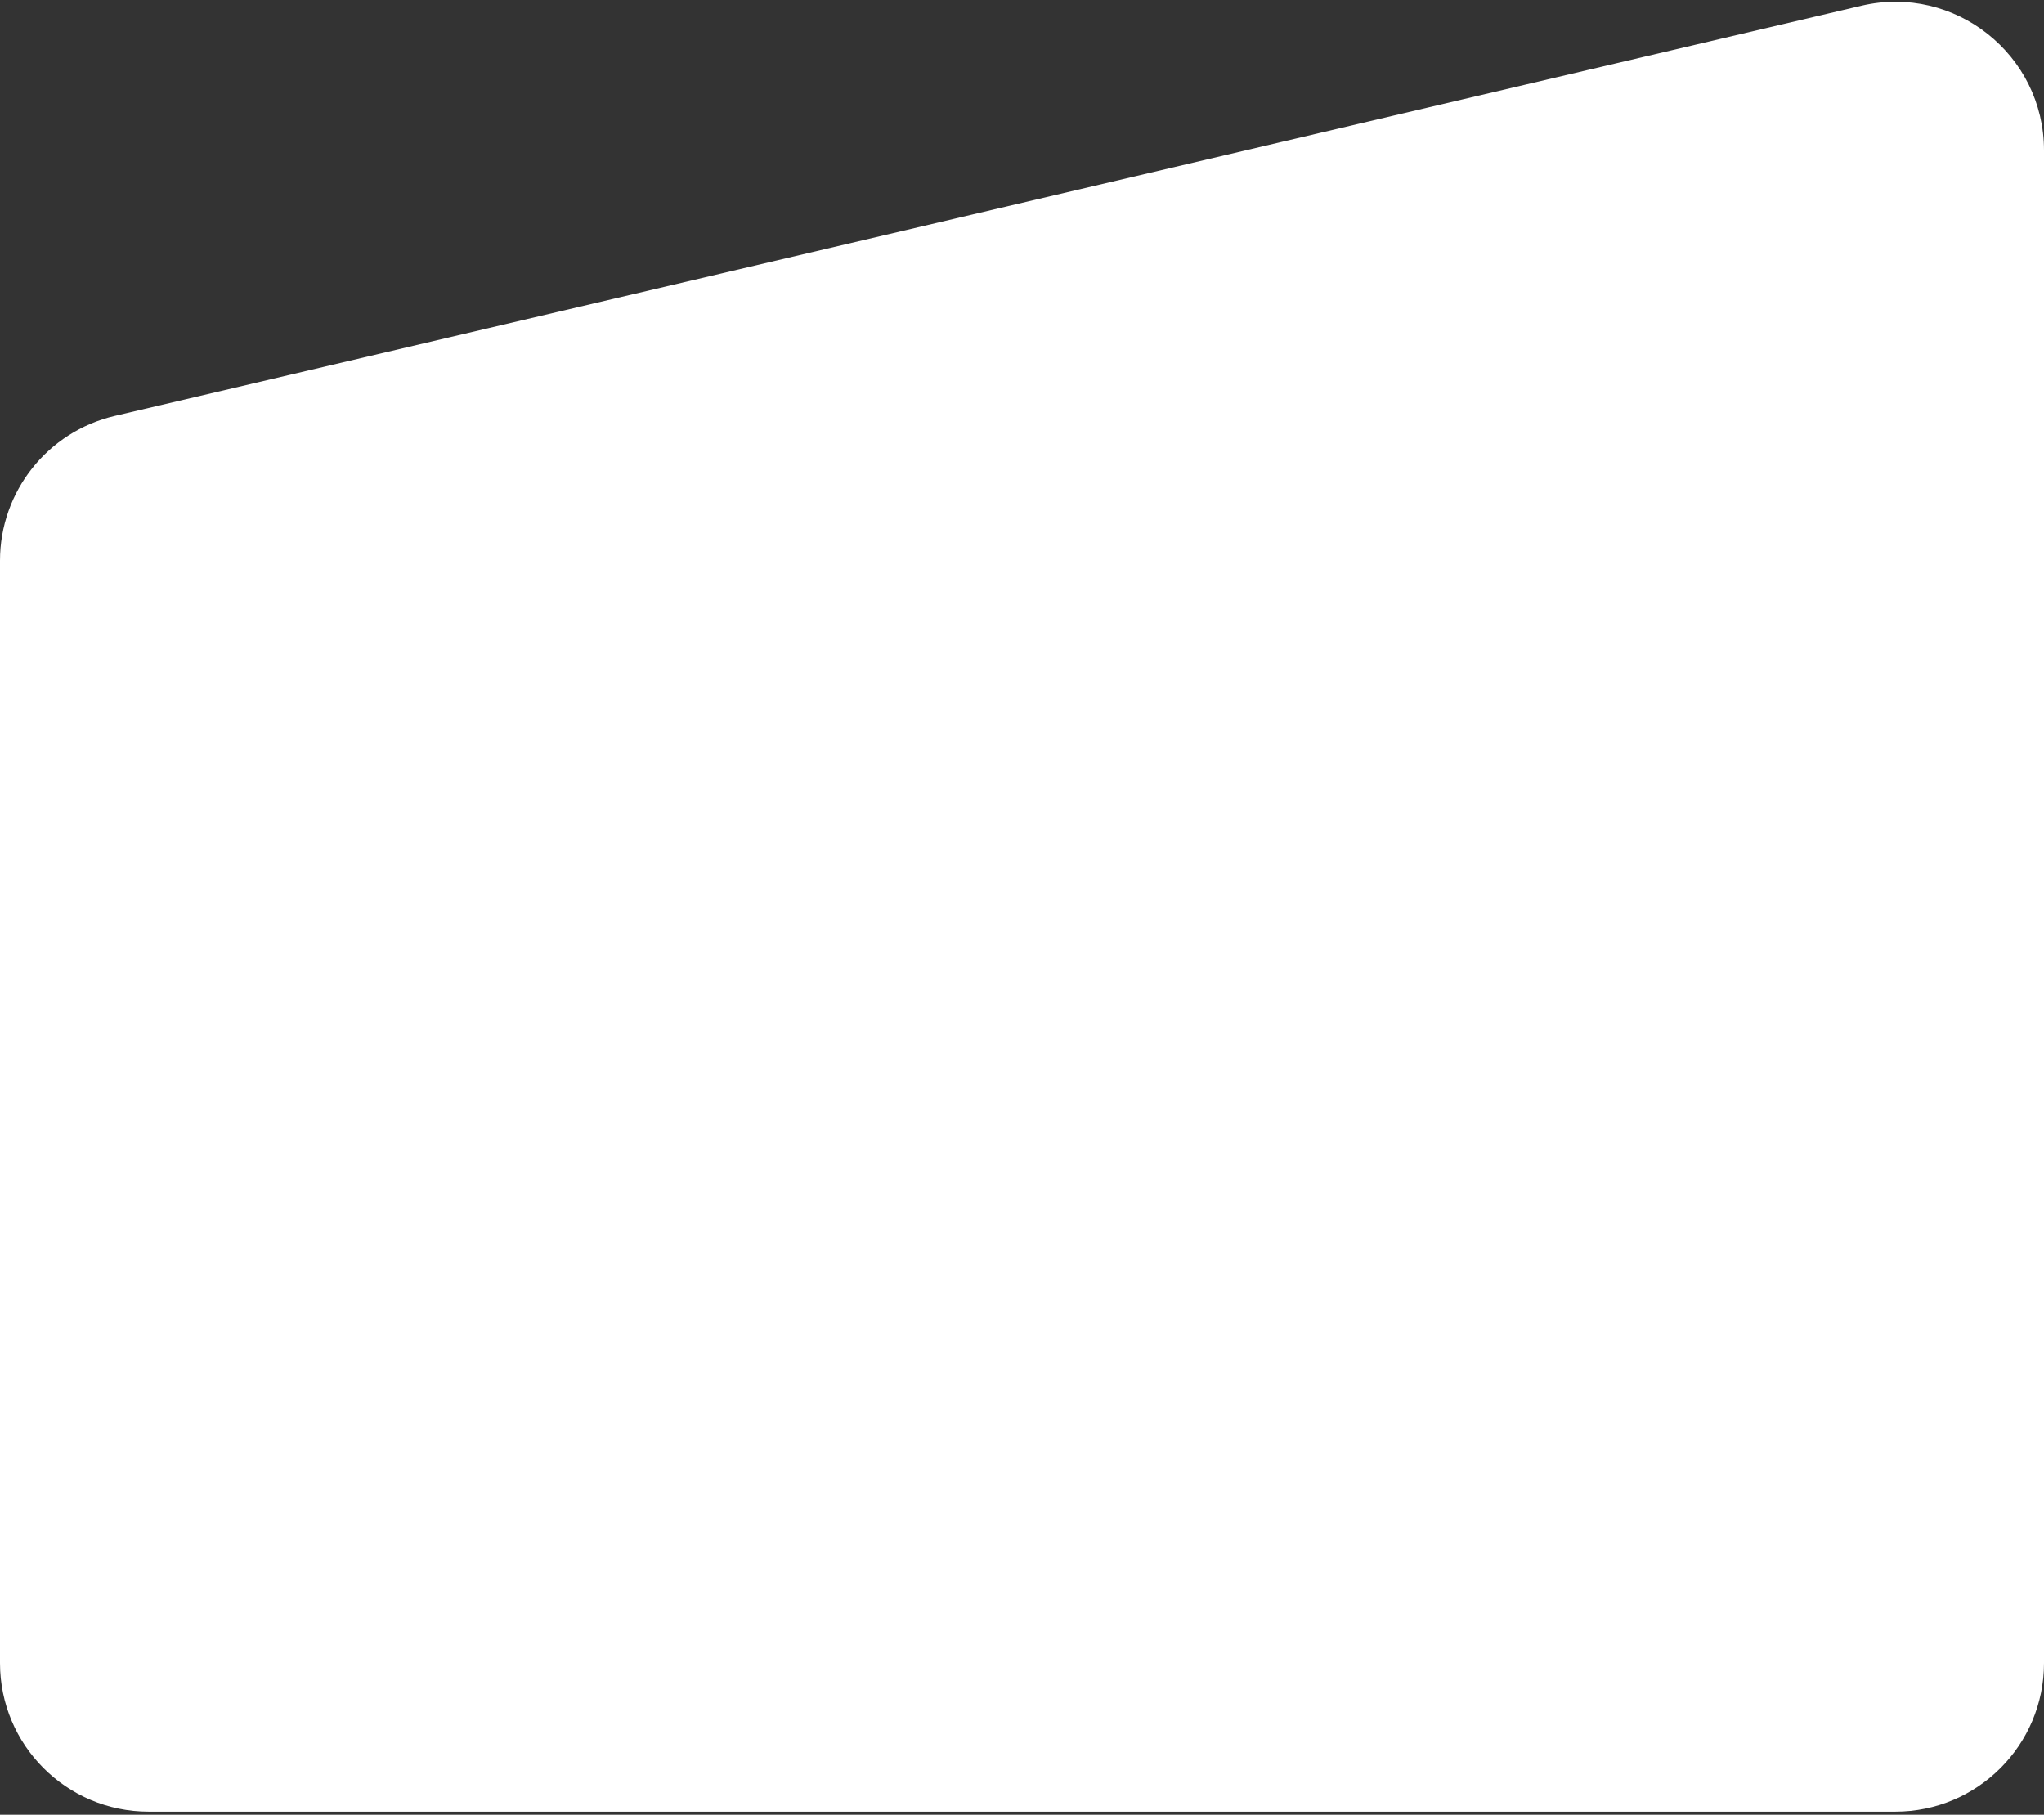 <svg width="330" height="293" viewBox="0 0 330 293" fill="none" xmlns="http://www.w3.org/2000/svg">
<rect x="0" y="0" width="330" height="293" fill="#333333" stroke="none"/>
<path d="M330 24.289C330 8.817 315.575 -2.612 300.513 0.925L18.513 67.152C7.667 69.699 0 79.376 0 90.517V268.5C0 281.755 10.745 292.5 24 292.5H306C319.255 292.5 330 281.755 330 268.5V24.289Z" fill="white"/>
</svg>
